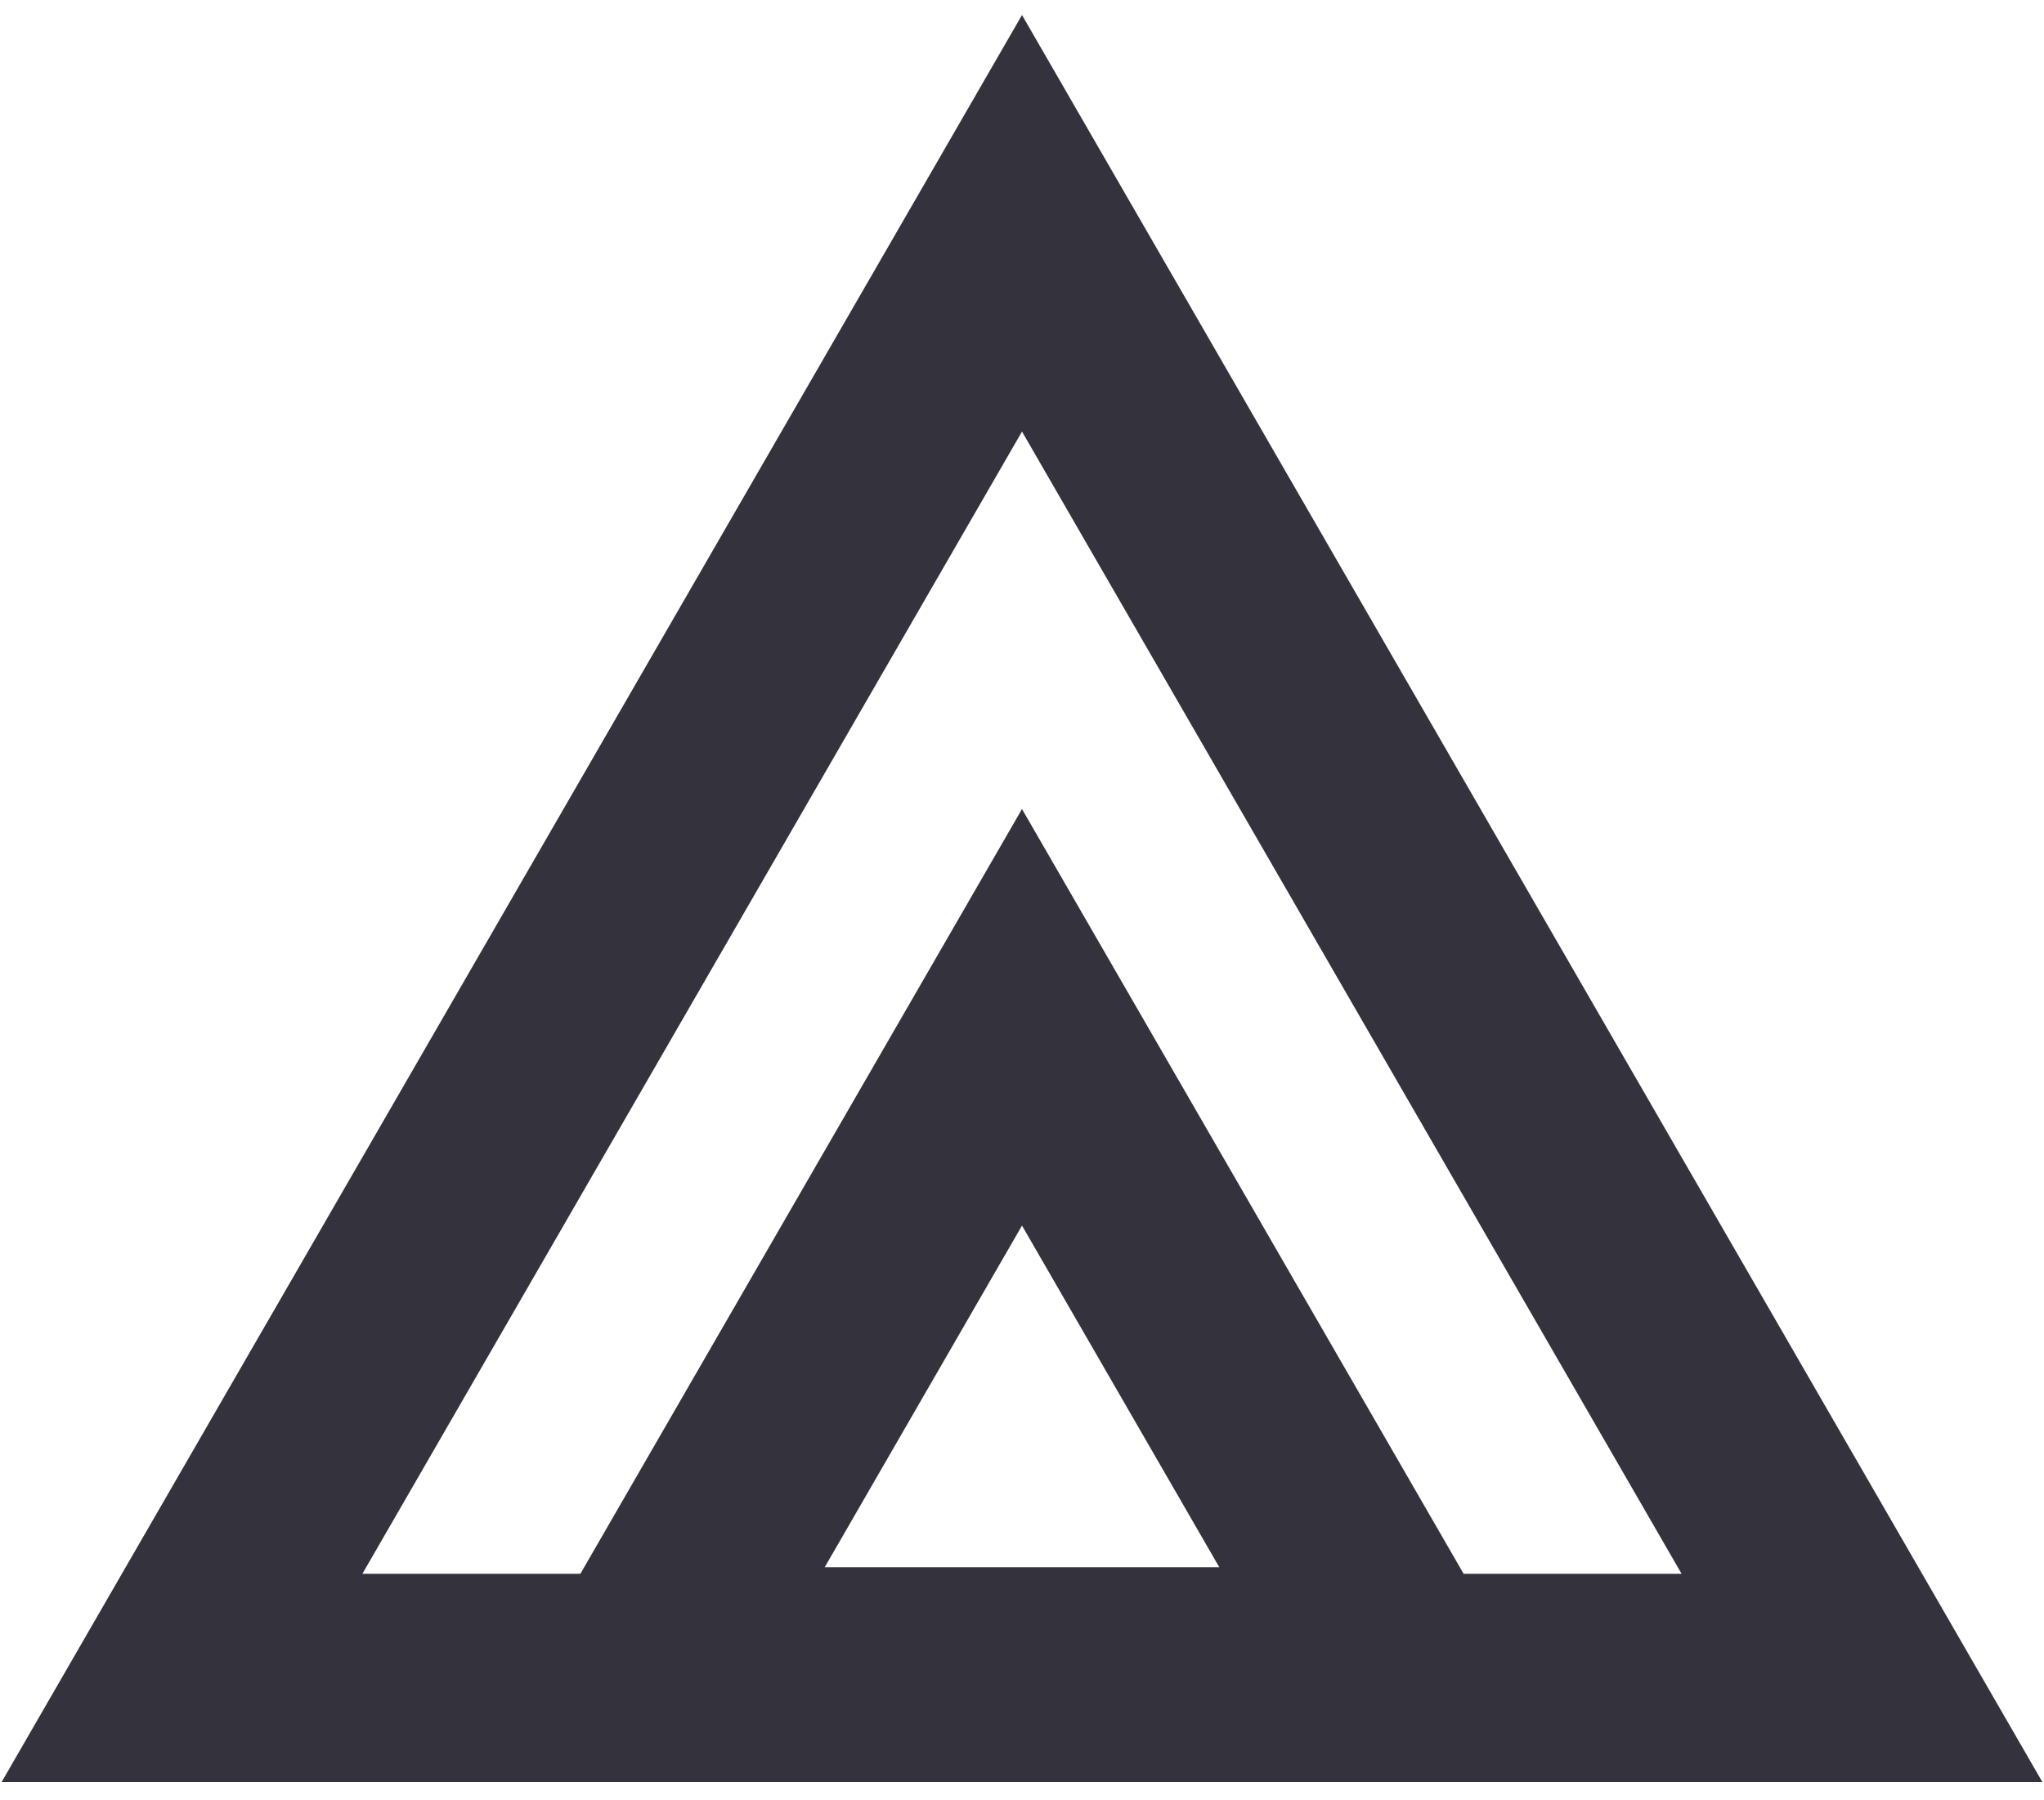       <svg
        class="logo"
        width="42"
        height="37"
        viewBox="0 0 157 136"
        fill="#33323d"
        xmlns="http://www.w3.org/2000/svg"
      >
        <path
          fill-rule="evenodd"
          clip-rule="evenodd"
          d="M69.262 16L78.5 0L87.738 16L147.638 119.75L156.875 135.75H138.4H18.6H0.125L9.362 119.75L69.262 16ZM27.837 119.75L78.5 32L129.162 119.75H112.419L112.131 119.25L87.738 77L78.5 61L69.262 77L44.869 119.25L44.581 119.75H27.837ZM63.345 119.25L78.5 93L93.655 119.25H63.345Z"
        />
      </svg>